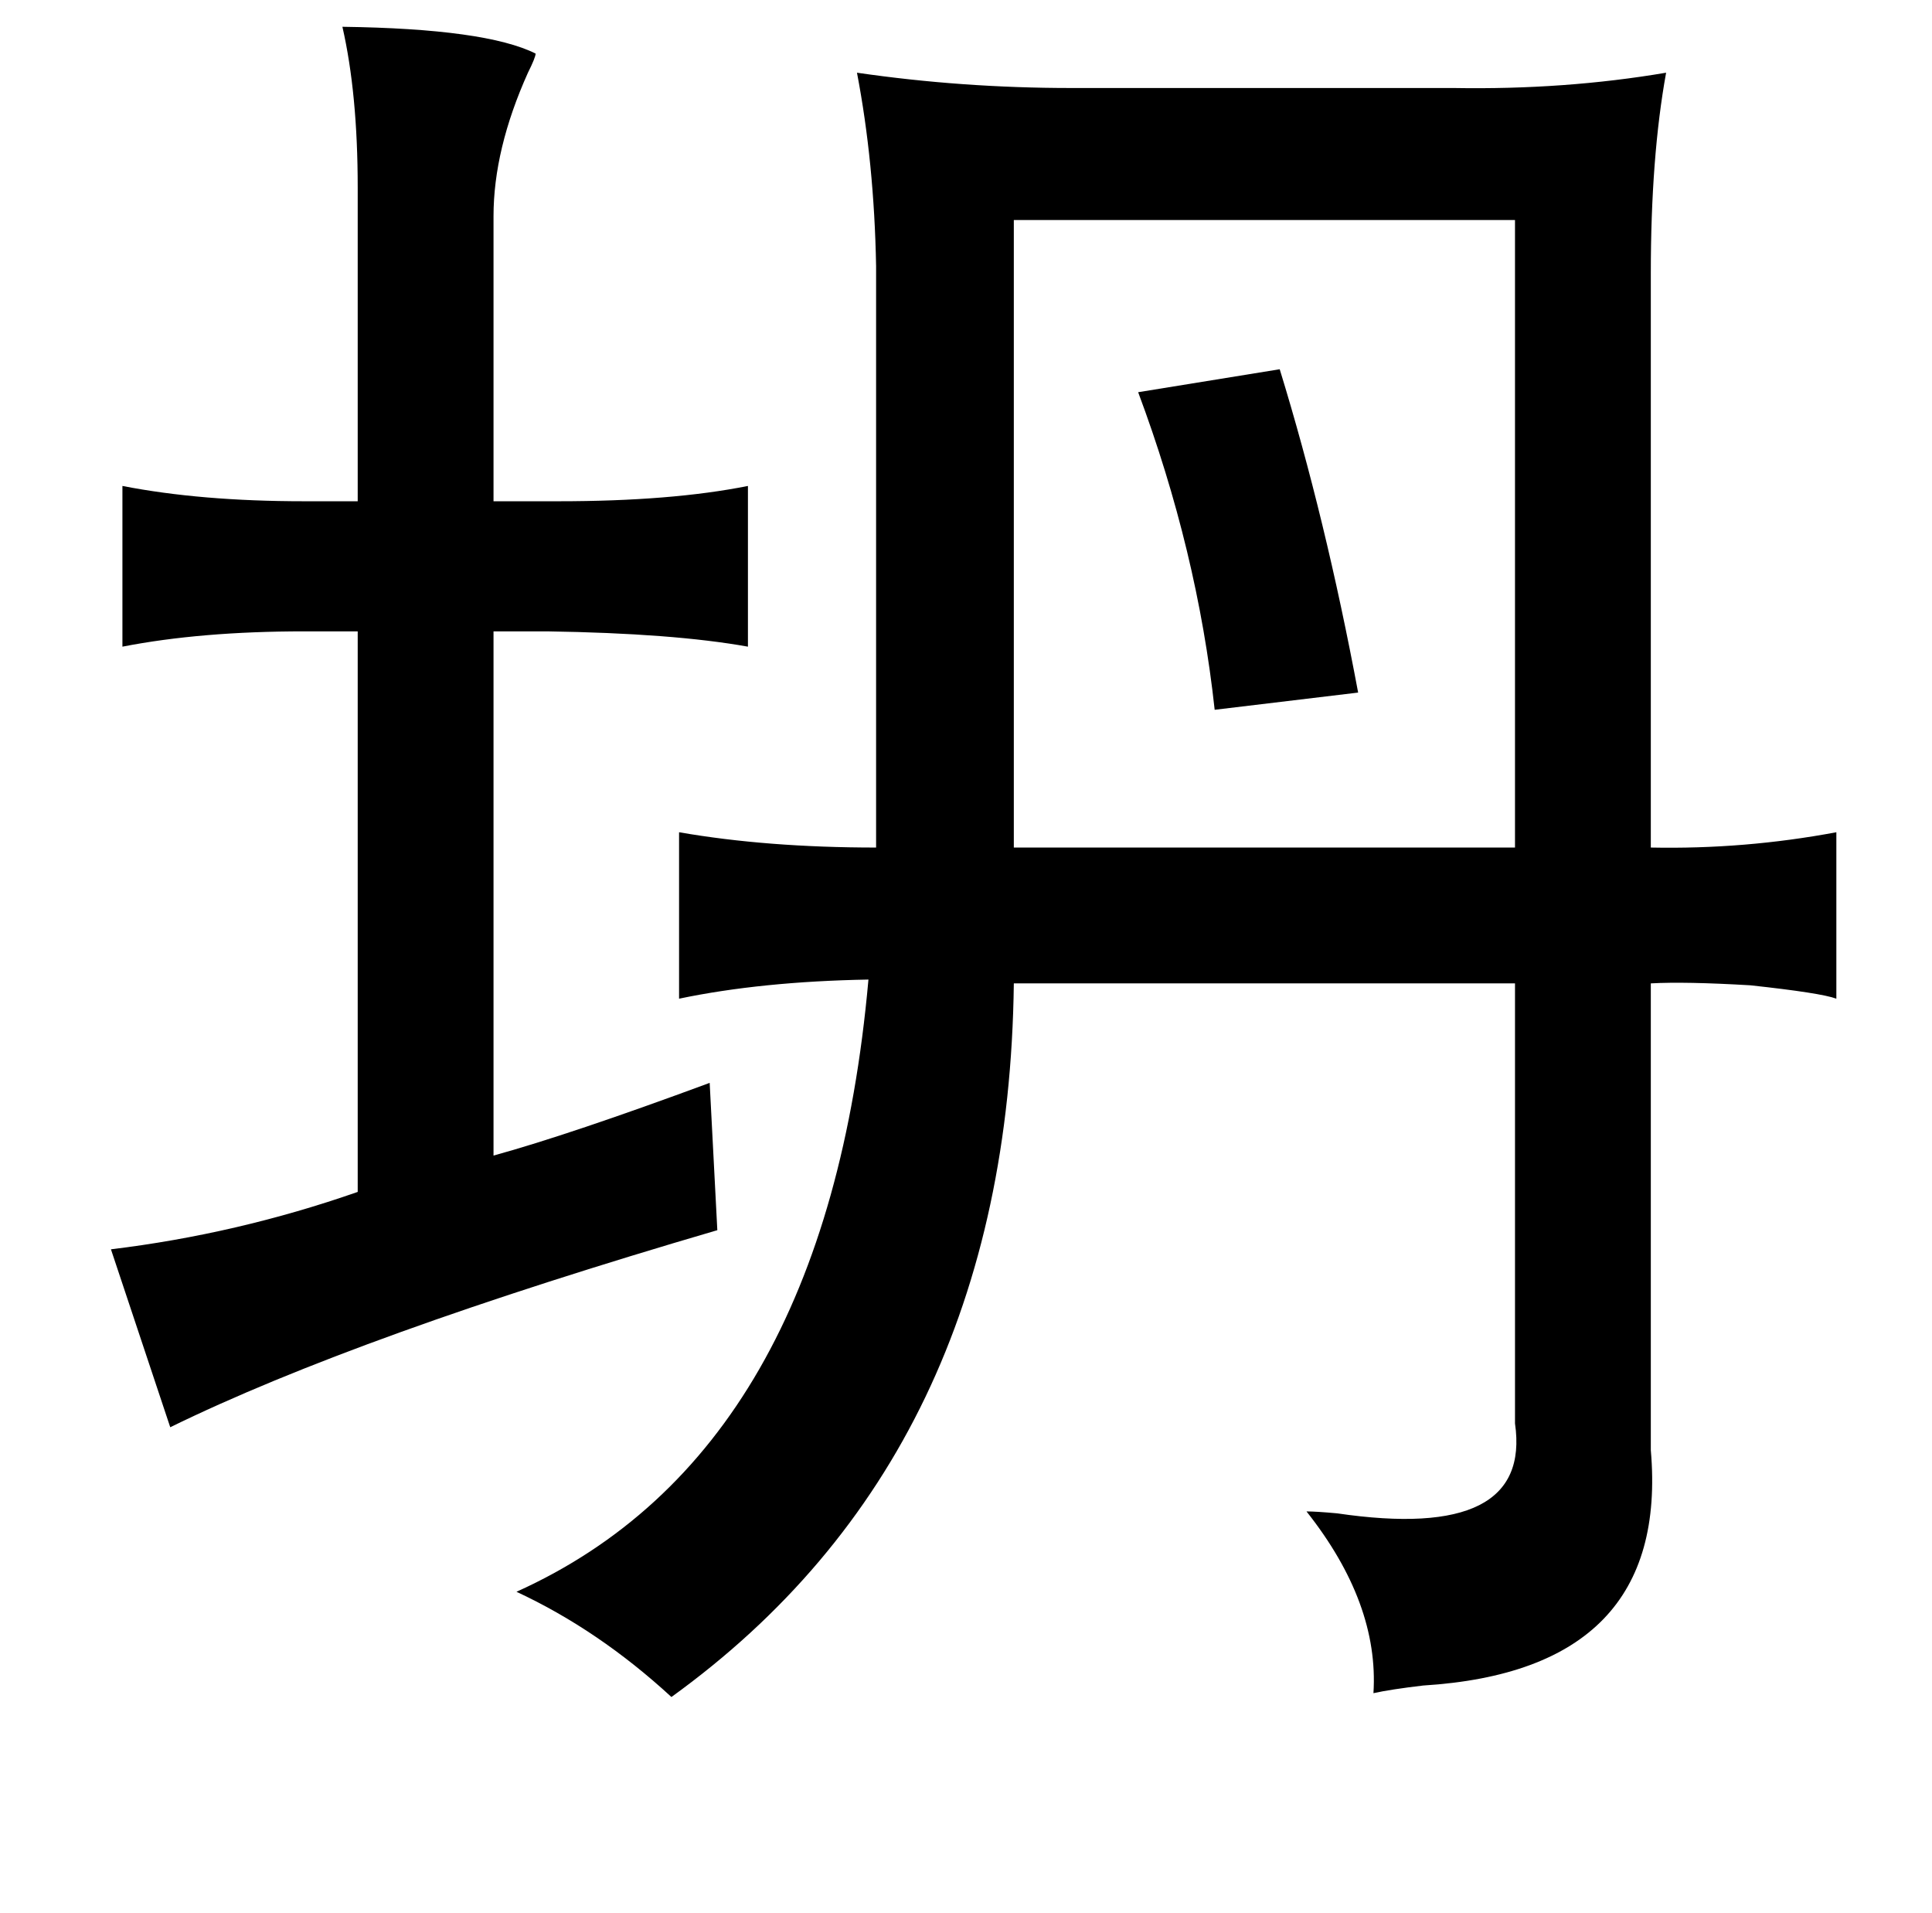 <?xml version="1.0" standalone="no"?>
<!DOCTYPE svg PUBLIC "-//W3C//DTD SVG 1.1//EN" "http://www.w3.org/Graphics/SVG/1.1/DTD/svg11.dtd" >
<svg xmlns="http://www.w3.org/2000/svg" xmlns:xlink="http://www.w3.org/1999/xlink" version="1.1" viewBox="-10 0 1010 1000">
   <path fill="currentColor"
d="M169 14q75 1 101 14q0 2 -4 10q-18 40 -18 75v149h34q59 0 99 -8v84q-39 -7 -105 -8h-28v274q40 -11 113 -38l4 77q-188 55 -286 103l-31 -93q66 -8 129 -30v-293h-28q-54 0 -95 8v-84q41 8 95 8h28v-164q0 -49 -8 -84zM861 38q-8 44 -8 105v300q49 1 97 -8v87
q-8 -3 -45 -7q-34 -2 -52 -1v244q10 115 -119 123q-17 2 -26 4q3 -47 -35 -95q5 0 16 1q102 15 93 -47v-230h-262q-3 246 -179 373q-38 -35 -81 -55q162 -73 184 -320q-56 1 -99 10v-87q46 8 103 8v-304q-1 -54 -10 -101q55 8 112 8h200q58 1 111 -8zM782 115h-262v328h262
v-328zM659 193q24 78 41 169l-75 9q-9 -83 -40 -166z" />
</svg>
